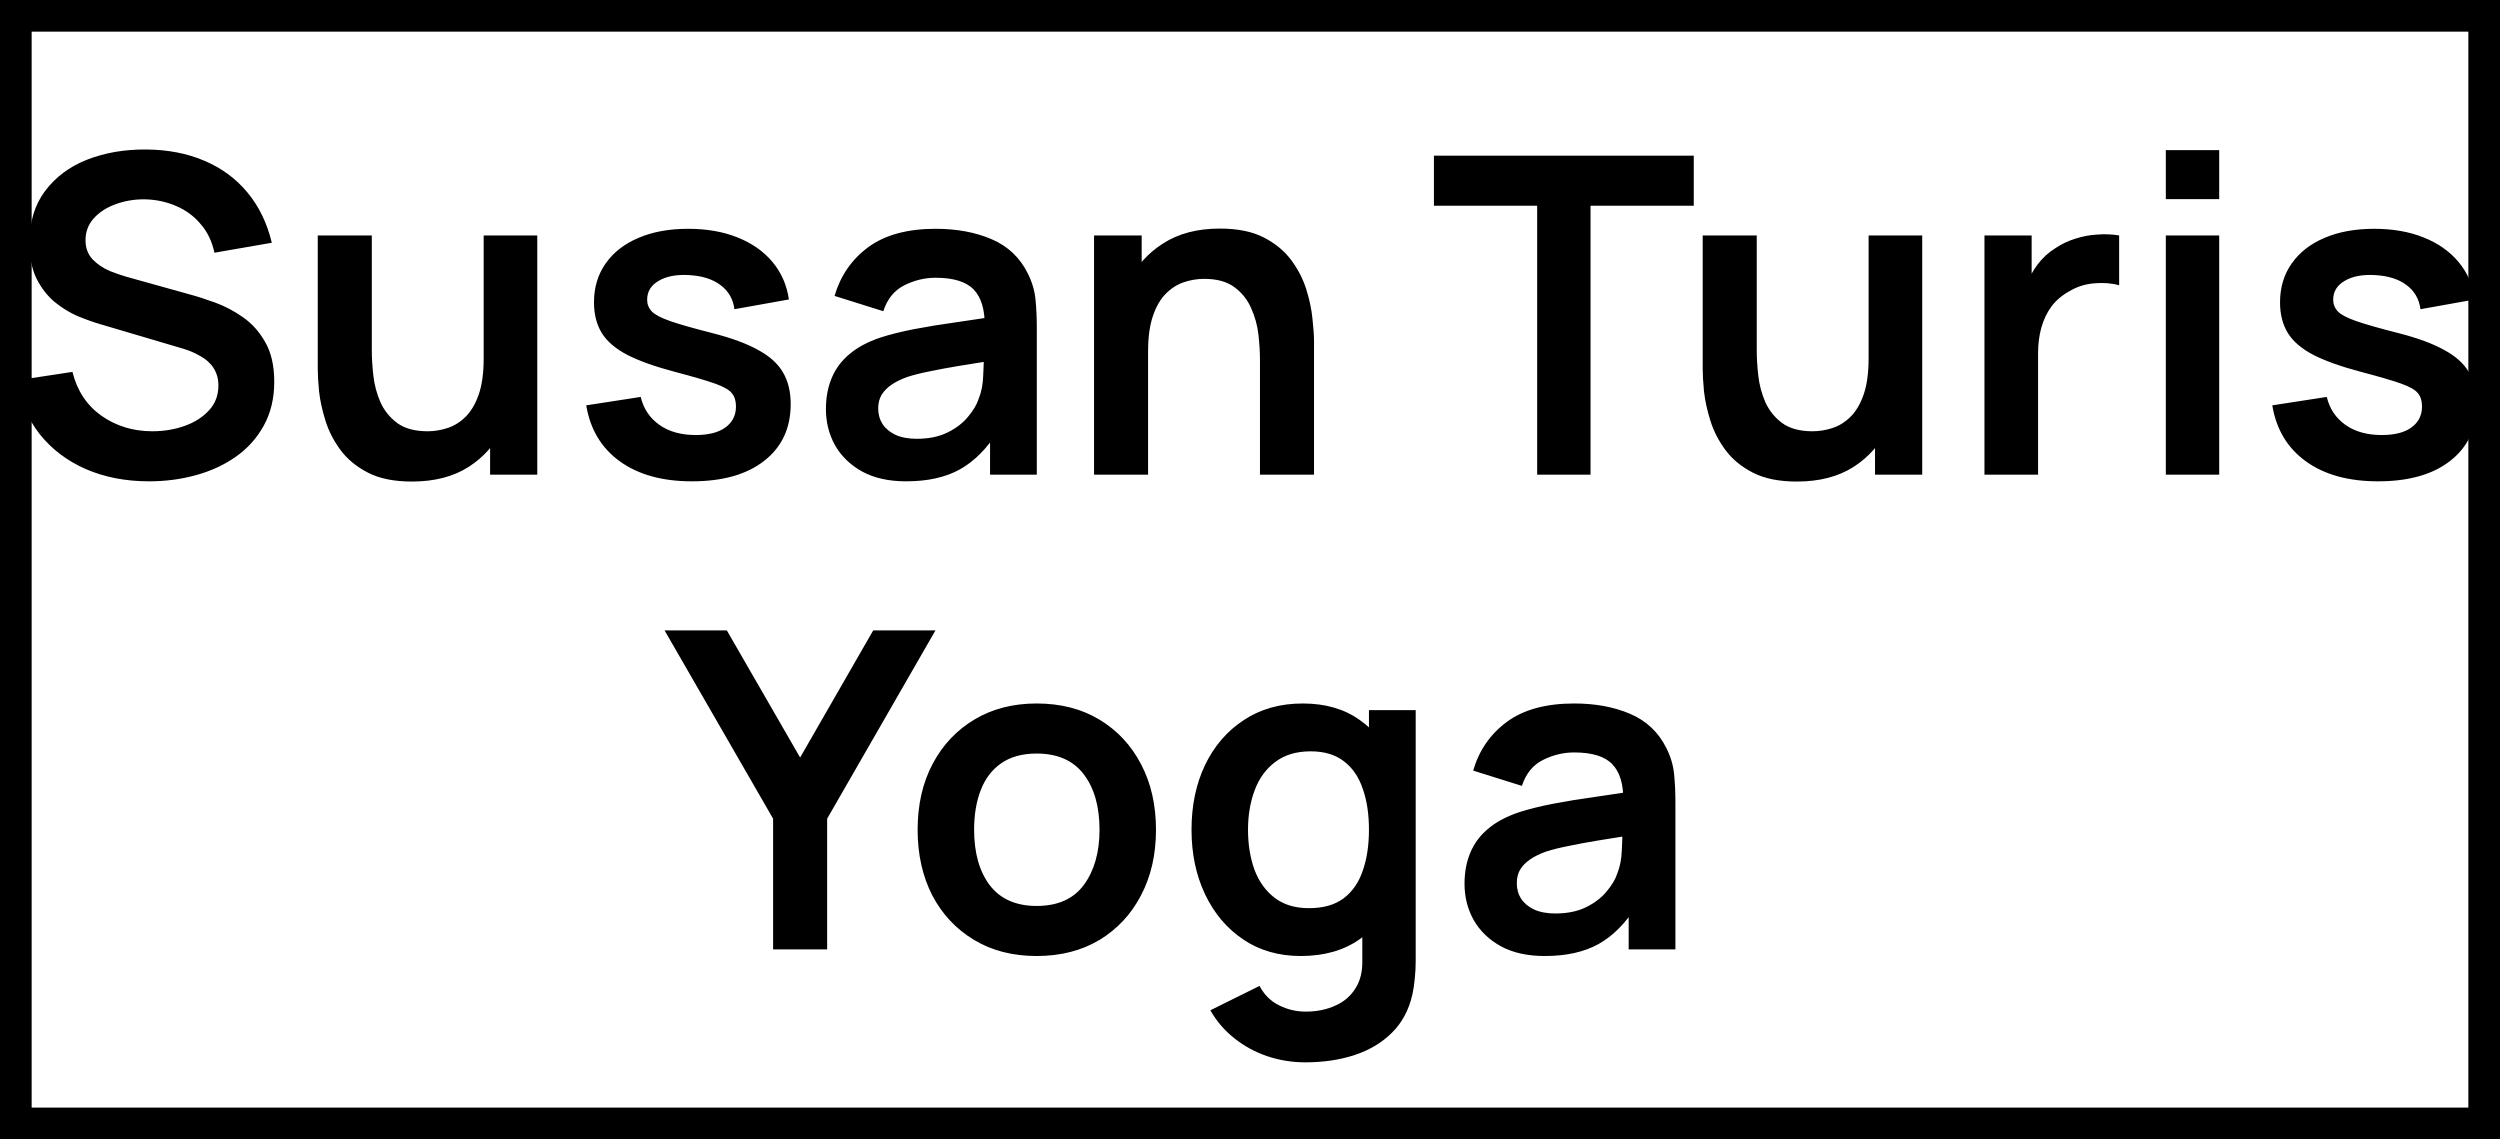 <svg width="79" height="36" viewBox="0 0 79 36" fill="none" xmlns="http://www.w3.org/2000/svg">
<path d="M4.711 15.21C3.974 15.21 3.309 15.082 2.716 14.825C2.128 14.568 1.643 14.202 1.26 13.726C0.882 13.245 0.642 12.676 0.539 12.018L2.289 11.752C2.438 12.349 2.744 12.811 3.206 13.138C3.673 13.465 4.209 13.628 4.816 13.628C5.175 13.628 5.514 13.572 5.831 13.46C6.148 13.348 6.405 13.185 6.601 12.97C6.802 12.755 6.902 12.492 6.902 12.179C6.902 12.039 6.879 11.911 6.832 11.794C6.785 11.673 6.715 11.565 6.622 11.472C6.533 11.379 6.417 11.295 6.272 11.22C6.132 11.141 5.969 11.073 5.782 11.017L3.178 10.247C2.954 10.182 2.711 10.095 2.45 9.988C2.193 9.876 1.948 9.724 1.715 9.533C1.486 9.337 1.297 9.09 1.148 8.791C1.003 8.488 0.931 8.114 0.931 7.671C0.931 7.022 1.094 6.479 1.421 6.04C1.752 5.597 2.196 5.265 2.751 5.046C3.311 4.827 3.932 4.719 4.613 4.724C5.304 4.729 5.92 4.848 6.461 5.081C7.002 5.31 7.455 5.643 7.819 6.082C8.183 6.521 8.44 7.05 8.589 7.671L6.776 7.986C6.701 7.631 6.557 7.33 6.342 7.083C6.132 6.831 5.873 6.64 5.565 6.509C5.262 6.378 4.937 6.308 4.592 6.299C4.256 6.294 3.943 6.346 3.654 6.453C3.369 6.556 3.138 6.705 2.961 6.901C2.788 7.097 2.702 7.326 2.702 7.587C2.702 7.834 2.777 8.037 2.926 8.196C3.075 8.35 3.26 8.474 3.479 8.567C3.703 8.656 3.929 8.73 4.158 8.791L5.964 9.295C6.211 9.36 6.489 9.449 6.797 9.561C7.105 9.673 7.401 9.829 7.686 10.03C7.971 10.231 8.204 10.494 8.386 10.821C8.573 11.148 8.666 11.563 8.666 12.067C8.666 12.59 8.556 13.049 8.337 13.446C8.122 13.838 7.831 14.165 7.462 14.426C7.093 14.687 6.671 14.883 6.195 15.014C5.724 15.145 5.229 15.21 4.711 15.21ZM13.016 15.217C12.456 15.217 11.994 15.124 11.63 14.937C11.266 14.75 10.977 14.512 10.762 14.223C10.547 13.934 10.389 13.626 10.286 13.299C10.184 12.972 10.116 12.664 10.083 12.375C10.055 12.081 10.041 11.843 10.041 11.661V7.44H11.749V11.08C11.749 11.313 11.765 11.577 11.798 11.871C11.831 12.16 11.905 12.44 12.022 12.711C12.143 12.977 12.321 13.196 12.554 13.369C12.792 13.542 13.112 13.628 13.513 13.628C13.728 13.628 13.94 13.593 14.15 13.523C14.36 13.453 14.549 13.334 14.717 13.166C14.89 12.993 15.027 12.758 15.13 12.459C15.233 12.16 15.284 11.782 15.284 11.325L16.285 11.752C16.285 12.396 16.159 12.979 15.907 13.502C15.66 14.025 15.293 14.442 14.808 14.755C14.323 15.063 13.726 15.217 13.016 15.217ZM15.487 15V12.655H15.284V7.44H16.978V15H15.487ZM21.864 15.21C20.93 15.21 20.172 15 19.589 14.58C19.006 14.16 18.651 13.57 18.525 12.809L20.247 12.543C20.335 12.916 20.532 13.21 20.835 13.425C21.138 13.64 21.521 13.747 21.983 13.747C22.389 13.747 22.701 13.668 22.921 13.509C23.145 13.346 23.257 13.124 23.257 12.844C23.257 12.671 23.215 12.534 23.131 12.431C23.052 12.324 22.874 12.221 22.599 12.123C22.323 12.025 21.901 11.901 21.332 11.752C20.697 11.584 20.193 11.404 19.82 11.213C19.447 11.017 19.178 10.786 19.015 10.52C18.852 10.254 18.77 9.932 18.77 9.554C18.77 9.083 18.893 8.672 19.141 8.322C19.388 7.972 19.733 7.704 20.177 7.517C20.62 7.326 21.143 7.23 21.745 7.23C22.333 7.23 22.853 7.321 23.306 7.503C23.763 7.685 24.132 7.944 24.412 8.28C24.692 8.616 24.864 9.01 24.93 9.463L23.208 9.771C23.166 9.449 23.019 9.195 22.767 9.008C22.52 8.821 22.188 8.716 21.773 8.693C21.376 8.67 21.056 8.73 20.814 8.875C20.571 9.015 20.45 9.213 20.45 9.47C20.45 9.615 20.499 9.738 20.597 9.841C20.695 9.944 20.891 10.046 21.185 10.149C21.483 10.252 21.927 10.378 22.515 10.527C23.117 10.681 23.598 10.858 23.957 11.059C24.321 11.255 24.582 11.491 24.741 11.766C24.904 12.041 24.986 12.375 24.986 12.767C24.986 13.528 24.708 14.125 24.153 14.559C23.602 14.993 22.839 15.21 21.864 15.21ZM28.633 15.21C28.087 15.21 27.625 15.107 27.247 14.902C26.869 14.692 26.582 14.414 26.386 14.069C26.195 13.724 26.099 13.343 26.099 12.928C26.099 12.564 26.16 12.237 26.281 11.948C26.402 11.654 26.589 11.402 26.841 11.192C27.093 10.977 27.42 10.802 27.821 10.667C28.124 10.569 28.479 10.48 28.885 10.401C29.296 10.322 29.739 10.249 30.215 10.184C30.696 10.114 31.197 10.039 31.72 9.96L31.118 10.303C31.123 9.78 31.006 9.395 30.768 9.148C30.53 8.901 30.129 8.777 29.564 8.777C29.223 8.777 28.894 8.856 28.577 9.015C28.26 9.174 28.038 9.447 27.912 9.834L26.372 9.351C26.559 8.712 26.913 8.198 27.436 7.811C27.963 7.424 28.673 7.23 29.564 7.23C30.236 7.23 30.826 7.34 31.335 7.559C31.848 7.778 32.229 8.138 32.476 8.637C32.611 8.903 32.693 9.176 32.721 9.456C32.749 9.731 32.763 10.032 32.763 10.359V15H31.286V13.362L31.531 13.628C31.19 14.174 30.791 14.575 30.334 14.832C29.881 15.084 29.314 15.21 28.633 15.21ZM28.969 13.866C29.352 13.866 29.678 13.798 29.949 13.663C30.22 13.528 30.434 13.362 30.593 13.166C30.756 12.97 30.866 12.786 30.922 12.613C31.011 12.398 31.06 12.153 31.069 11.878C31.083 11.598 31.09 11.372 31.09 11.199L31.608 11.353C31.099 11.432 30.663 11.502 30.299 11.563C29.935 11.624 29.622 11.682 29.361 11.738C29.1 11.789 28.869 11.848 28.668 11.913C28.472 11.983 28.306 12.065 28.171 12.158C28.036 12.251 27.931 12.359 27.856 12.48C27.786 12.601 27.751 12.744 27.751 12.907C27.751 13.094 27.798 13.259 27.891 13.404C27.984 13.544 28.12 13.656 28.297 13.74C28.479 13.824 28.703 13.866 28.969 13.866ZM39.815 15V11.36C39.815 11.122 39.798 10.858 39.766 10.569C39.733 10.28 39.656 10.002 39.535 9.736C39.418 9.465 39.24 9.244 39.002 9.071C38.769 8.898 38.452 8.812 38.05 8.812C37.836 8.812 37.623 8.847 37.413 8.917C37.203 8.987 37.012 9.108 36.84 9.281C36.672 9.449 36.536 9.682 36.434 9.981C36.331 10.275 36.279 10.653 36.279 11.115L35.279 10.688C35.279 10.044 35.402 9.461 35.65 8.938C35.901 8.415 36.27 8 36.755 7.692C37.241 7.379 37.838 7.223 38.547 7.223C39.108 7.223 39.569 7.316 39.934 7.503C40.297 7.69 40.587 7.928 40.801 8.217C41.016 8.506 41.175 8.814 41.278 9.141C41.38 9.468 41.446 9.778 41.474 10.072C41.506 10.361 41.523 10.597 41.523 10.779V15H39.815ZM34.572 15V7.44H36.077V9.785H36.279V15H34.572ZM48.574 15V6.502H45.312V4.92H53.523V6.502H50.261V15H48.574ZM56.78 15.217C56.22 15.217 55.758 15.124 55.394 14.937C55.03 14.75 54.74 14.512 54.526 14.223C54.311 13.934 54.153 13.626 54.05 13.299C53.947 12.972 53.88 12.664 53.847 12.375C53.819 12.081 53.805 11.843 53.805 11.661V7.44H55.513V11.08C55.513 11.313 55.529 11.577 55.562 11.871C55.594 12.16 55.669 12.44 55.786 12.711C55.907 12.977 56.084 13.196 56.318 13.369C56.556 13.542 56.876 13.628 57.277 13.628C57.492 13.628 57.704 13.593 57.914 13.523C58.124 13.453 58.313 13.334 58.481 13.166C58.654 12.993 58.791 12.758 58.894 12.459C58.996 12.16 59.048 11.782 59.048 11.325L60.049 11.752C60.049 12.396 59.923 12.979 59.671 13.502C59.423 14.025 59.057 14.442 58.572 14.755C58.087 15.063 57.489 15.217 56.78 15.217ZM59.251 15V12.655H59.048V7.44H60.742V15H59.251ZM62.709 15V7.44H64.2V9.281L64.017 9.043C64.111 8.791 64.234 8.562 64.388 8.357C64.547 8.147 64.736 7.974 64.956 7.839C65.142 7.713 65.347 7.615 65.572 7.545C65.8 7.47 66.034 7.426 66.272 7.412C66.51 7.393 66.74 7.403 66.965 7.44V9.015C66.74 8.95 66.481 8.929 66.188 8.952C65.898 8.975 65.637 9.057 65.403 9.197C65.17 9.323 64.979 9.484 64.829 9.68C64.685 9.876 64.578 10.1 64.507 10.352C64.438 10.599 64.403 10.868 64.403 11.157V15H62.709ZM68.44 6.292V4.745H70.127V6.292H68.44ZM68.44 15V7.44H70.127V15H68.44ZM75.143 15.21C74.21 15.21 73.451 15 72.868 14.58C72.285 14.16 71.93 13.57 71.804 12.809L73.526 12.543C73.615 12.916 73.811 13.21 74.114 13.425C74.418 13.64 74.8 13.747 75.262 13.747C75.668 13.747 75.981 13.668 76.2 13.509C76.424 13.346 76.536 13.124 76.536 12.844C76.536 12.671 76.494 12.534 76.41 12.431C76.331 12.324 76.153 12.221 75.878 12.123C75.603 12.025 75.18 11.901 74.611 11.752C73.977 11.584 73.472 11.404 73.099 11.213C72.726 11.017 72.457 10.786 72.294 10.52C72.131 10.254 72.049 9.932 72.049 9.554C72.049 9.083 72.173 8.672 72.42 8.322C72.668 7.972 73.013 7.704 73.456 7.517C73.9 7.326 74.422 7.23 75.024 7.23C75.612 7.23 76.132 7.321 76.585 7.503C77.043 7.685 77.411 7.944 77.691 8.28C77.971 8.616 78.144 9.01 78.209 9.463L76.487 9.771C76.445 9.449 76.298 9.195 76.046 9.008C75.799 8.821 75.468 8.716 75.052 8.693C74.656 8.67 74.336 8.73 74.093 8.875C73.85 9.015 73.729 9.213 73.729 9.47C73.729 9.615 73.778 9.738 73.876 9.841C73.974 9.944 74.17 10.046 74.464 10.149C74.763 10.252 75.206 10.378 75.794 10.527C76.396 10.681 76.877 10.858 77.236 11.059C77.6 11.255 77.862 11.491 78.02 11.766C78.183 12.041 78.265 12.375 78.265 12.767C78.265 13.528 77.987 14.125 77.432 14.559C76.882 14.993 76.118 15.21 75.143 15.21Z" fill="black"/>
<path d="M24.43 30V25.87L21 19.92H22.967L25.284 23.938L27.594 19.92H29.561L26.138 25.87V30H24.43ZM32.757 30.21C32.001 30.21 31.34 30.04 30.776 29.699C30.211 29.358 29.772 28.889 29.459 28.292C29.151 27.69 28.997 26.999 28.997 26.22C28.997 25.427 29.156 24.731 29.474 24.134C29.791 23.537 30.232 23.07 30.797 22.734C31.361 22.398 32.014 22.23 32.757 22.23C33.517 22.23 34.18 22.4 34.745 22.741C35.309 23.082 35.748 23.553 36.06 24.155C36.373 24.752 36.529 25.441 36.529 26.22C36.529 27.004 36.371 27.697 36.053 28.299C35.741 28.896 35.302 29.365 34.737 29.706C34.173 30.042 33.513 30.21 32.757 30.21ZM32.757 28.628C33.428 28.628 33.928 28.404 34.255 27.956C34.581 27.508 34.745 26.929 34.745 26.22C34.745 25.487 34.579 24.904 34.248 24.47C33.916 24.031 33.419 23.812 32.757 23.812C32.304 23.812 31.93 23.915 31.637 24.12C31.347 24.321 31.133 24.603 30.992 24.967C30.852 25.326 30.782 25.744 30.782 26.22C30.782 26.953 30.948 27.538 31.279 27.977C31.616 28.411 32.108 28.628 32.757 28.628ZM41.25 33.57C40.83 33.57 40.426 33.505 40.039 33.374C39.656 33.243 39.311 33.054 39.003 32.807C38.695 32.564 38.443 32.27 38.247 31.925L39.801 31.155C39.946 31.43 40.148 31.633 40.41 31.764C40.676 31.899 40.958 31.967 41.257 31.967C41.607 31.967 41.919 31.904 42.195 31.778C42.47 31.657 42.682 31.475 42.832 31.232C42.986 30.994 43.058 30.695 43.049 30.336V28.187H43.259V22.44H44.736V30.364C44.736 30.555 44.727 30.737 44.708 30.91C44.694 31.087 44.668 31.26 44.631 31.428C44.519 31.918 44.304 32.319 43.987 32.632C43.669 32.949 43.275 33.185 42.804 33.339C42.337 33.493 41.819 33.57 41.25 33.57ZM41.103 30.21C40.407 30.21 39.801 30.035 39.283 29.685C38.765 29.335 38.364 28.859 38.079 28.257C37.794 27.655 37.652 26.976 37.652 26.22C37.652 25.455 37.794 24.773 38.079 24.176C38.368 23.574 38.776 23.1 39.304 22.755C39.831 22.405 40.452 22.23 41.166 22.23C41.885 22.23 42.486 22.405 42.972 22.755C43.462 23.1 43.833 23.574 44.085 24.176C44.337 24.778 44.463 25.459 44.463 26.22C44.463 26.971 44.337 27.65 44.085 28.257C43.833 28.859 43.457 29.335 42.958 29.685C42.459 30.035 41.84 30.21 41.103 30.21ZM41.362 28.698C41.815 28.698 42.178 28.595 42.454 28.39C42.734 28.18 42.937 27.888 43.063 27.515C43.194 27.142 43.259 26.71 43.259 26.22C43.259 25.725 43.194 25.294 43.063 24.925C42.937 24.552 42.739 24.262 42.468 24.057C42.197 23.847 41.847 23.742 41.418 23.742C40.965 23.742 40.592 23.854 40.298 24.078C40.004 24.297 39.787 24.596 39.647 24.974C39.507 25.347 39.437 25.763 39.437 26.22C39.437 26.682 39.505 27.102 39.64 27.48C39.78 27.853 39.992 28.15 40.277 28.369C40.562 28.588 40.923 28.698 41.362 28.698ZM48.813 30.21C48.267 30.21 47.805 30.107 47.427 29.902C47.049 29.692 46.762 29.414 46.566 29.069C46.374 28.724 46.279 28.343 46.279 27.928C46.279 27.564 46.339 27.237 46.461 26.948C46.582 26.654 46.769 26.402 47.021 26.192C47.273 25.977 47.599 25.802 48.001 25.667C48.304 25.569 48.659 25.48 49.065 25.401C49.475 25.322 49.919 25.249 50.395 25.184C50.875 25.114 51.377 25.039 51.9 24.96L51.298 25.303C51.302 24.78 51.186 24.395 50.948 24.148C50.71 23.901 50.308 23.777 49.744 23.777C49.403 23.777 49.074 23.856 48.757 24.015C48.439 24.174 48.218 24.447 48.092 24.834L46.552 24.351C46.738 23.712 47.093 23.198 47.616 22.811C48.143 22.424 48.852 22.23 49.744 22.23C50.416 22.23 51.006 22.34 51.515 22.559C52.028 22.778 52.408 23.138 52.656 23.637C52.791 23.903 52.873 24.176 52.901 24.456C52.929 24.731 52.943 25.032 52.943 25.359V30H51.466V28.362L51.711 28.628C51.37 29.174 50.971 29.575 50.514 29.832C50.061 30.084 49.494 30.21 48.813 30.21ZM49.149 28.866C49.531 28.866 49.858 28.798 50.129 28.663C50.399 28.528 50.614 28.362 50.773 28.166C50.936 27.97 51.046 27.786 51.102 27.613C51.19 27.398 51.239 27.153 51.249 26.878C51.263 26.598 51.27 26.372 51.27 26.199L51.788 26.353C51.279 26.432 50.843 26.502 50.479 26.563C50.115 26.624 49.802 26.682 49.541 26.738C49.279 26.789 49.048 26.848 48.848 26.913C48.652 26.983 48.486 27.065 48.351 27.158C48.215 27.251 48.11 27.359 48.036 27.48C47.966 27.601 47.931 27.744 47.931 27.907C47.931 28.094 47.977 28.259 48.071 28.404C48.164 28.544 48.299 28.656 48.477 28.74C48.659 28.824 48.883 28.866 49.149 28.866Z" fill="black"/>
<rect x="0.5" y="0.5" width="78" height="35" stroke="black"/>
</svg>
